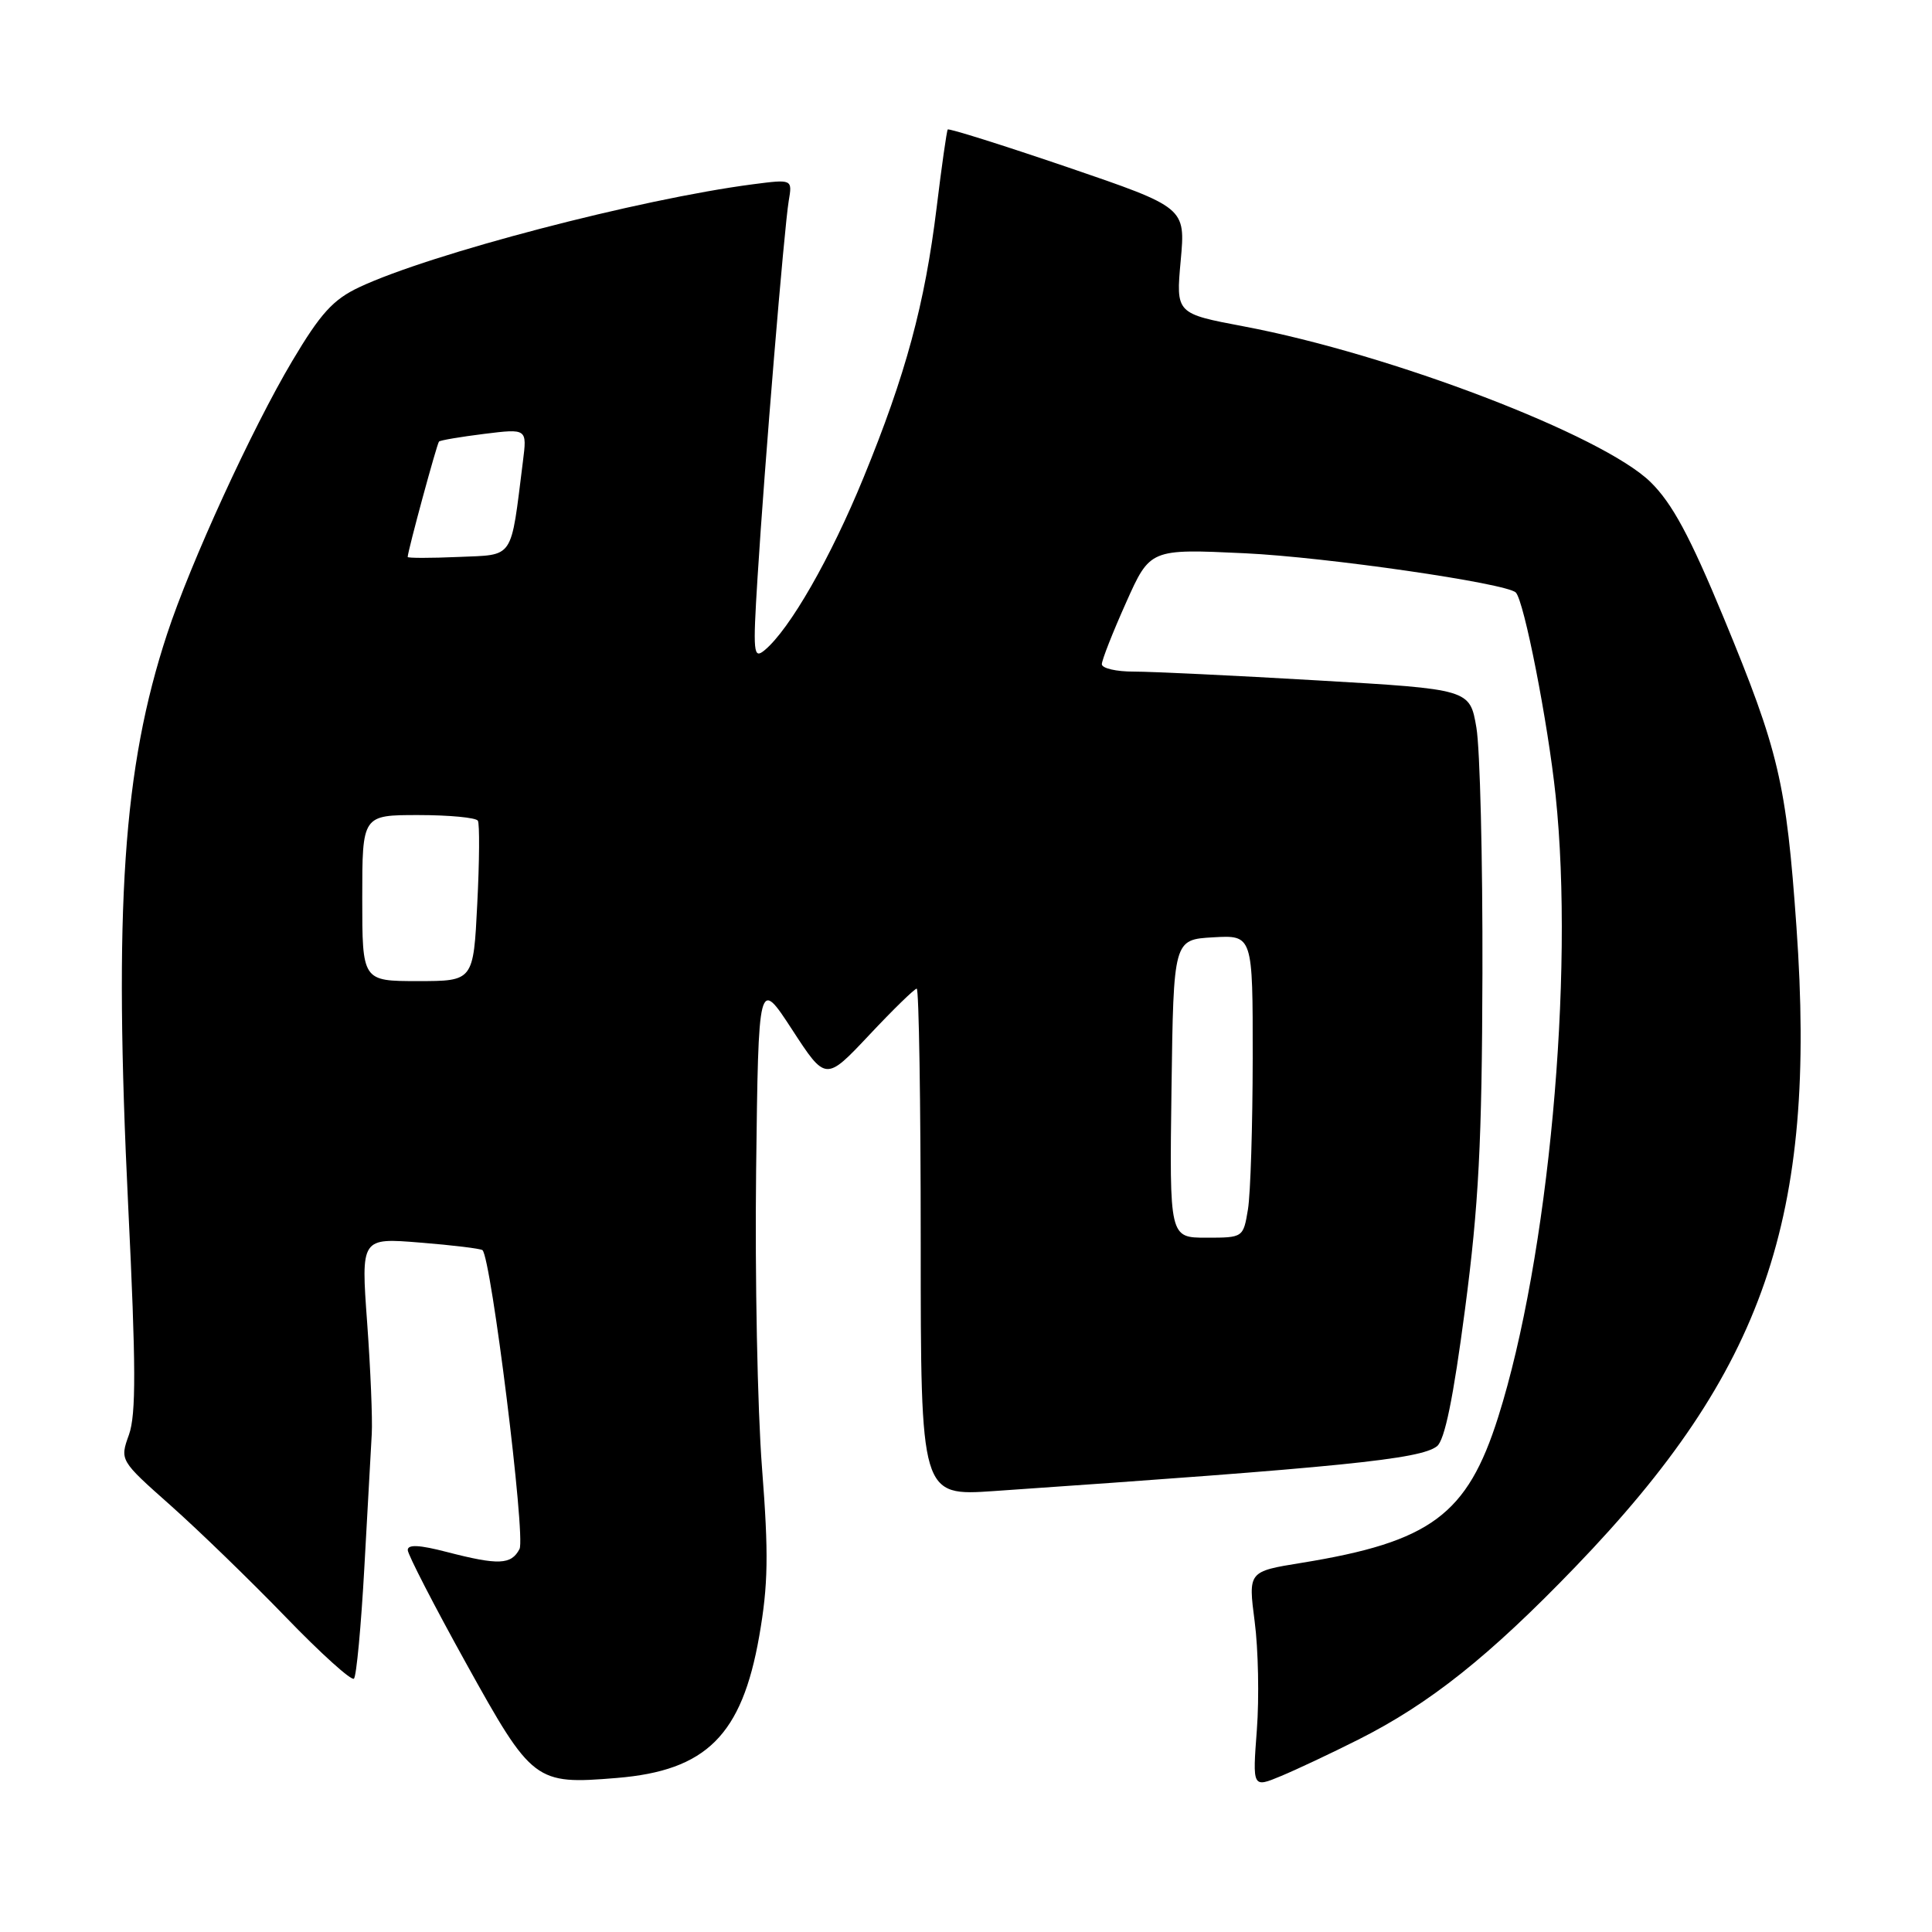 <?xml version="1.0" encoding="UTF-8" standalone="no"?>
<!DOCTYPE svg PUBLIC "-//W3C//DTD SVG 1.1//EN" "http://www.w3.org/Graphics/SVG/1.1/DTD/svg11.dtd" >
<svg xmlns="http://www.w3.org/2000/svg" xmlns:xlink="http://www.w3.org/1999/xlink" version="1.1" viewBox="0 0 256 256">
 <g >
 <path fill="currentColor"
d=" M 180.00 230.50 C 189.44 225.75 197.34 219.46 208.74 207.62 C 233.80 181.61 240.77 161.43 238.04 122.83 C 236.69 103.70 235.71 99.54 228.39 81.84 C 223.92 71.04 221.58 66.70 218.71 63.88 C 212.39 57.68 184.35 46.94 164.82 43.25 C 155.81 41.55 155.81 41.55 156.45 34.52 C 157.09 27.50 157.09 27.50 141.47 22.16 C 132.87 19.23 125.72 16.98 125.58 17.16 C 125.44 17.35 124.78 22.00 124.11 27.50 C 122.54 40.31 120.03 49.61 114.42 63.29 C 110.07 73.92 104.64 83.40 101.31 86.16 C 99.83 87.38 99.75 86.56 100.38 76.50 C 101.30 61.67 103.91 30.19 104.51 26.62 C 105.00 23.74 105.00 23.74 99.75 24.42 C 84.73 26.38 57.07 33.61 47.62 38.05 C 44.15 39.68 42.48 41.51 38.72 47.84 C 33.38 56.82 25.24 74.57 22.14 84.01 C 16.30 101.76 15.06 120.15 16.99 159.88 C 18.02 181.00 18.04 187.42 17.09 190.10 C 15.87 193.50 15.87 193.50 22.63 199.50 C 26.34 202.80 33.19 209.44 37.85 214.26 C 42.50 219.08 46.58 222.76 46.90 222.43 C 47.23 222.10 47.85 215.46 48.28 207.67 C 48.71 199.88 49.15 191.93 49.26 190.00 C 49.37 188.07 49.10 181.44 48.65 175.26 C 47.83 164.01 47.83 164.01 55.67 164.65 C 59.97 164.99 63.69 165.45 63.93 165.65 C 65.08 166.66 69.68 203.65 68.84 205.25 C 67.74 207.35 66.07 207.42 59.22 205.65 C 55.57 204.70 54.01 204.62 54.03 205.40 C 54.05 206.00 57.53 212.77 61.78 220.43 C 70.52 236.19 70.91 236.48 81.72 235.59 C 93.59 234.62 98.30 229.93 100.60 216.81 C 101.79 210.00 101.86 205.97 100.97 194.50 C 100.37 186.80 100.02 169.05 100.19 155.05 C 100.50 129.59 100.50 129.59 104.96 136.43 C 109.41 143.27 109.41 143.27 115.18 137.14 C 118.35 133.76 121.19 131.00 121.47 131.00 C 121.76 131.00 122.00 146.13 122.00 164.62 C 122.00 198.24 122.00 198.24 131.75 197.57 C 177.93 194.39 188.17 193.36 190.40 191.64 C 191.43 190.85 192.57 185.28 194.12 173.50 C 195.94 159.65 196.37 151.41 196.43 129.00 C 196.47 113.88 196.11 99.21 195.63 96.41 C 194.76 91.33 194.76 91.33 174.63 90.16 C 163.56 89.51 152.59 88.99 150.25 88.99 C 147.91 89.00 146.00 88.55 146.00 88.01 C 146.00 87.46 147.44 83.80 149.20 79.87 C 152.39 72.72 152.39 72.72 164.95 73.31 C 175.74 73.82 199.61 77.28 200.85 78.51 C 201.95 79.61 205.11 95.72 206.13 105.43 C 208.64 129.28 205.17 166.74 198.52 187.76 C 194.42 200.73 189.58 204.31 172.44 207.09 C 165.39 208.23 165.39 208.23 166.25 214.86 C 166.73 218.51 166.86 224.97 166.54 229.21 C 165.96 236.91 165.96 236.91 169.73 235.34 C 171.80 234.48 176.43 232.30 180.00 230.50 Z  M 155.23 144.25 C 155.50 124.50 155.50 124.50 160.75 124.20 C 166.00 123.90 166.00 123.90 165.99 140.20 C 165.98 149.16 165.70 158.19 165.36 160.25 C 164.74 163.99 164.72 164.00 159.85 164.00 C 154.96 164.00 154.96 164.00 155.23 144.25 Z  M 48.00 119.00 C 48.00 108.00 48.00 108.00 55.44 108.00 C 59.53 108.00 63.08 108.34 63.32 108.75 C 63.56 109.16 63.53 114.11 63.24 119.75 C 62.73 130.00 62.73 130.00 55.37 130.00 C 48.00 130.00 48.00 130.00 48.00 119.00 Z  M 54.02 73.80 C 54.07 72.86 57.90 58.77 58.17 58.51 C 58.35 58.33 61.05 57.88 64.17 57.49 C 69.84 56.79 69.84 56.79 69.29 61.14 C 67.63 74.34 68.22 73.47 60.73 73.80 C 57.03 73.96 54.01 73.96 54.02 73.80 Z "/>
</g>
</svg>